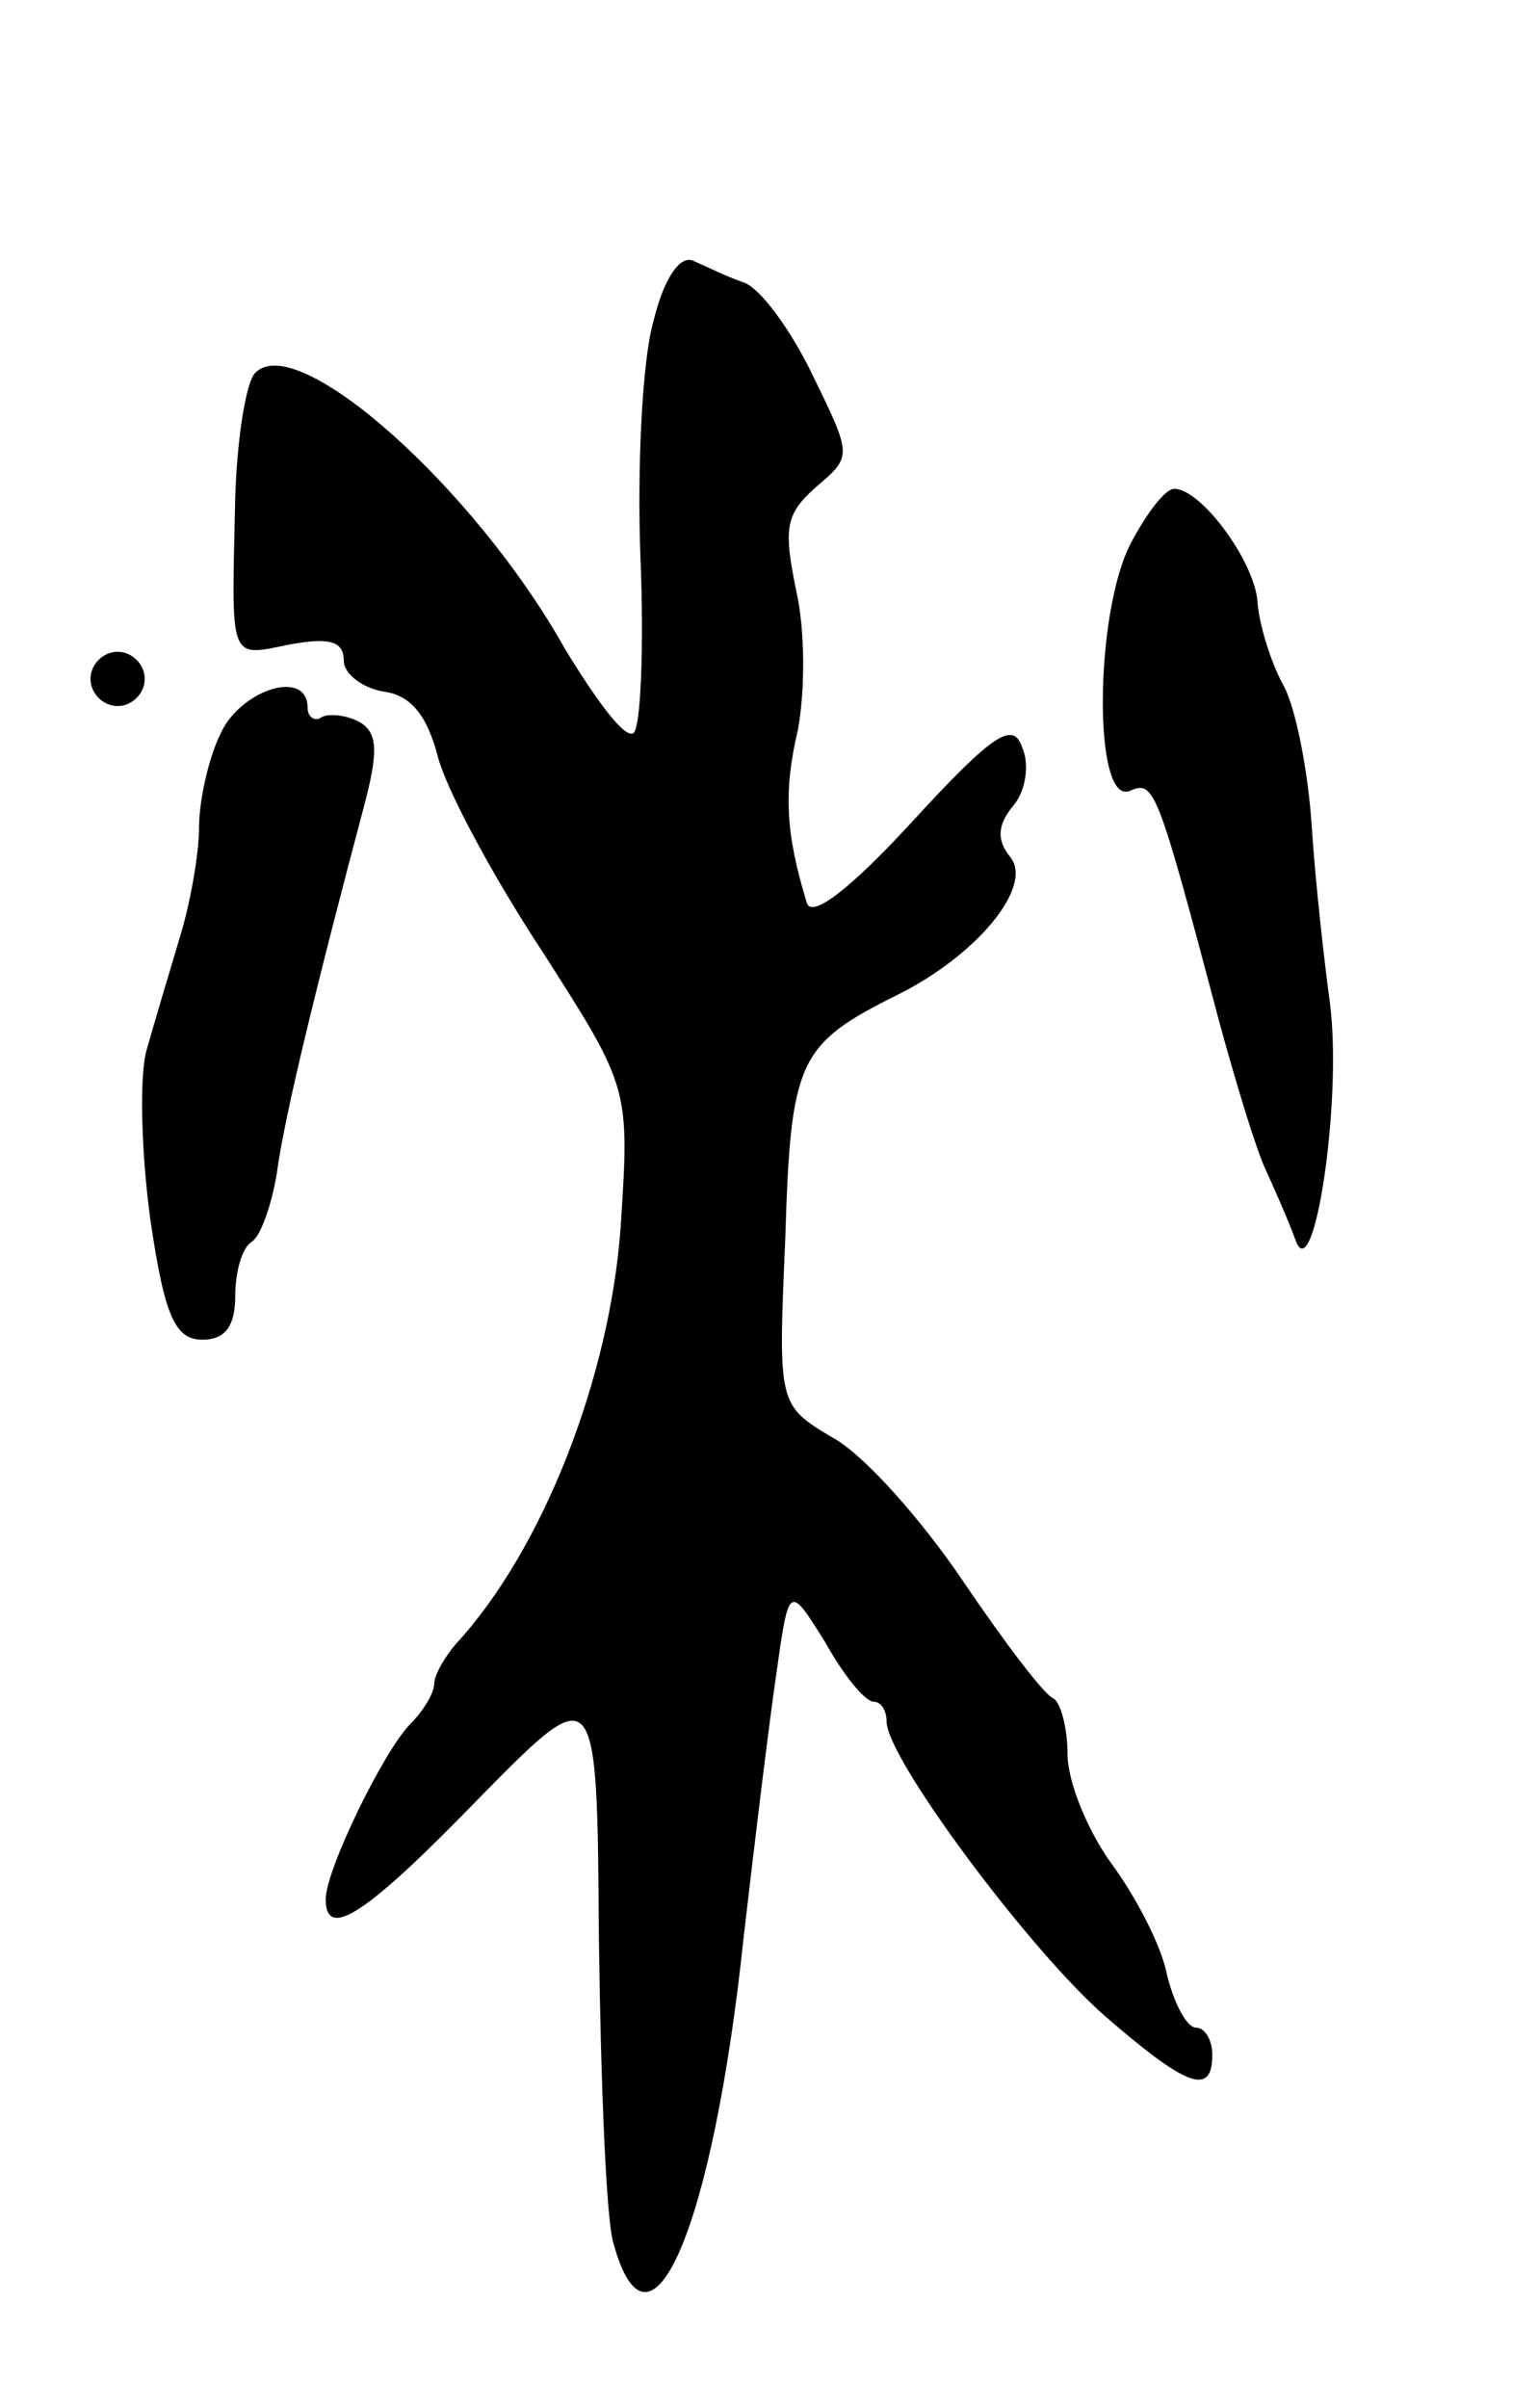 <svg version="1.0" xmlns="http://www.w3.org/2000/svg"
 width="85pt" height="133pt" viewBox="0 0 85 133"
 preserveAspectRatio="xMidYMid meet">
<g transform="translate(0,133) scale(0.1,-0.1)"
fill="#000000" stroke="none">
<path d="M361 1152 c-6 -21 -9 -80 -7 -131 2 -50 0 -94 -4 -96 -5 -3 -21 19
-38 47 -50 89 -148 176 -171 152 -5 -5 -10 -36 -11 -69 -2 -91 -4 -88 30 -81
22 4 30 2 30 -9 0 -7 10 -15 22 -17 15 -2 24 -13 30 -36 5 -19 31 -67 58 -108
48 -75 48 -75 43 -152 -6 -83 -43 -178 -91 -230 -6 -7 -12 -17 -12 -22 0 -5
-6 -15 -13 -22 -15 -15 -47 -81 -47 -97 0 -23 22 -9 85 56 65 66 65 66 66 -78
1 -79 4 -155 8 -168 20 -73 55 8 72 169 6 52 14 118 18 145 7 50 7 50 27 18
10 -18 22 -33 27 -33 4 0 7 -5 7 -11 0 -20 78 -125 120 -162 46 -40 60 -45 60
-22 0 8 -4 15 -9 15 -5 0 -12 13 -16 29 -3 16 -17 43 -31 62 -13 18 -24 45
-24 60 0 15 -4 29 -8 31 -5 2 -27 31 -50 65 -23 34 -55 70 -72 79 -30 18 -30
18 -26 110 3 98 7 107 61 134 45 22 77 61 63 77 -7 9 -7 17 2 28 7 8 9 23 5
32 -5 15 -16 8 -61 -41 -34 -37 -55 -53 -58 -45 -12 39 -13 62 -5 96 4 22 4
55 -1 77 -7 34 -6 42 11 57 20 17 20 17 -2 62 -12 25 -29 48 -38 51 -9 3 -21
9 -28 12 -7 3 -16 -9 -22 -34z"/>
<path d="M625 1030 c-20 -38 -21 -144 -1 -137 14 6 15 4 50 -128 9 -33 20 -69
25 -80 5 -11 13 -29 17 -40 10 -28 26 77 19 131 -3 22 -8 66 -10 97 -2 31 -9
67 -16 79 -7 13 -13 33 -14 45 -1 22 -31 63 -46 63 -5 0 -15 -13 -24 -30z"/>
<path d="M50 955 c0 -8 7 -15 15 -15 8 0 15 7 15 15 0 8 -7 15 -15 15 -8 0
-15 -7 -15 -15z"/>
<path d="M122 925 c-7 -14 -12 -38 -12 -52 0 -15 -5 -43 -11 -62 -6 -20 -14
-47 -18 -61 -4 -14 -3 -56 2 -93 8 -55 14 -67 29 -67 12 0 18 7 18 24 0 14 4
27 9 30 5 3 11 20 14 38 4 31 23 108 48 202 8 30 8 41 -2 47 -7 4 -17 5 -21 3
-4 -3 -8 0 -8 5 0 22 -37 10 -48 -14z"/>
</g>
</svg>
